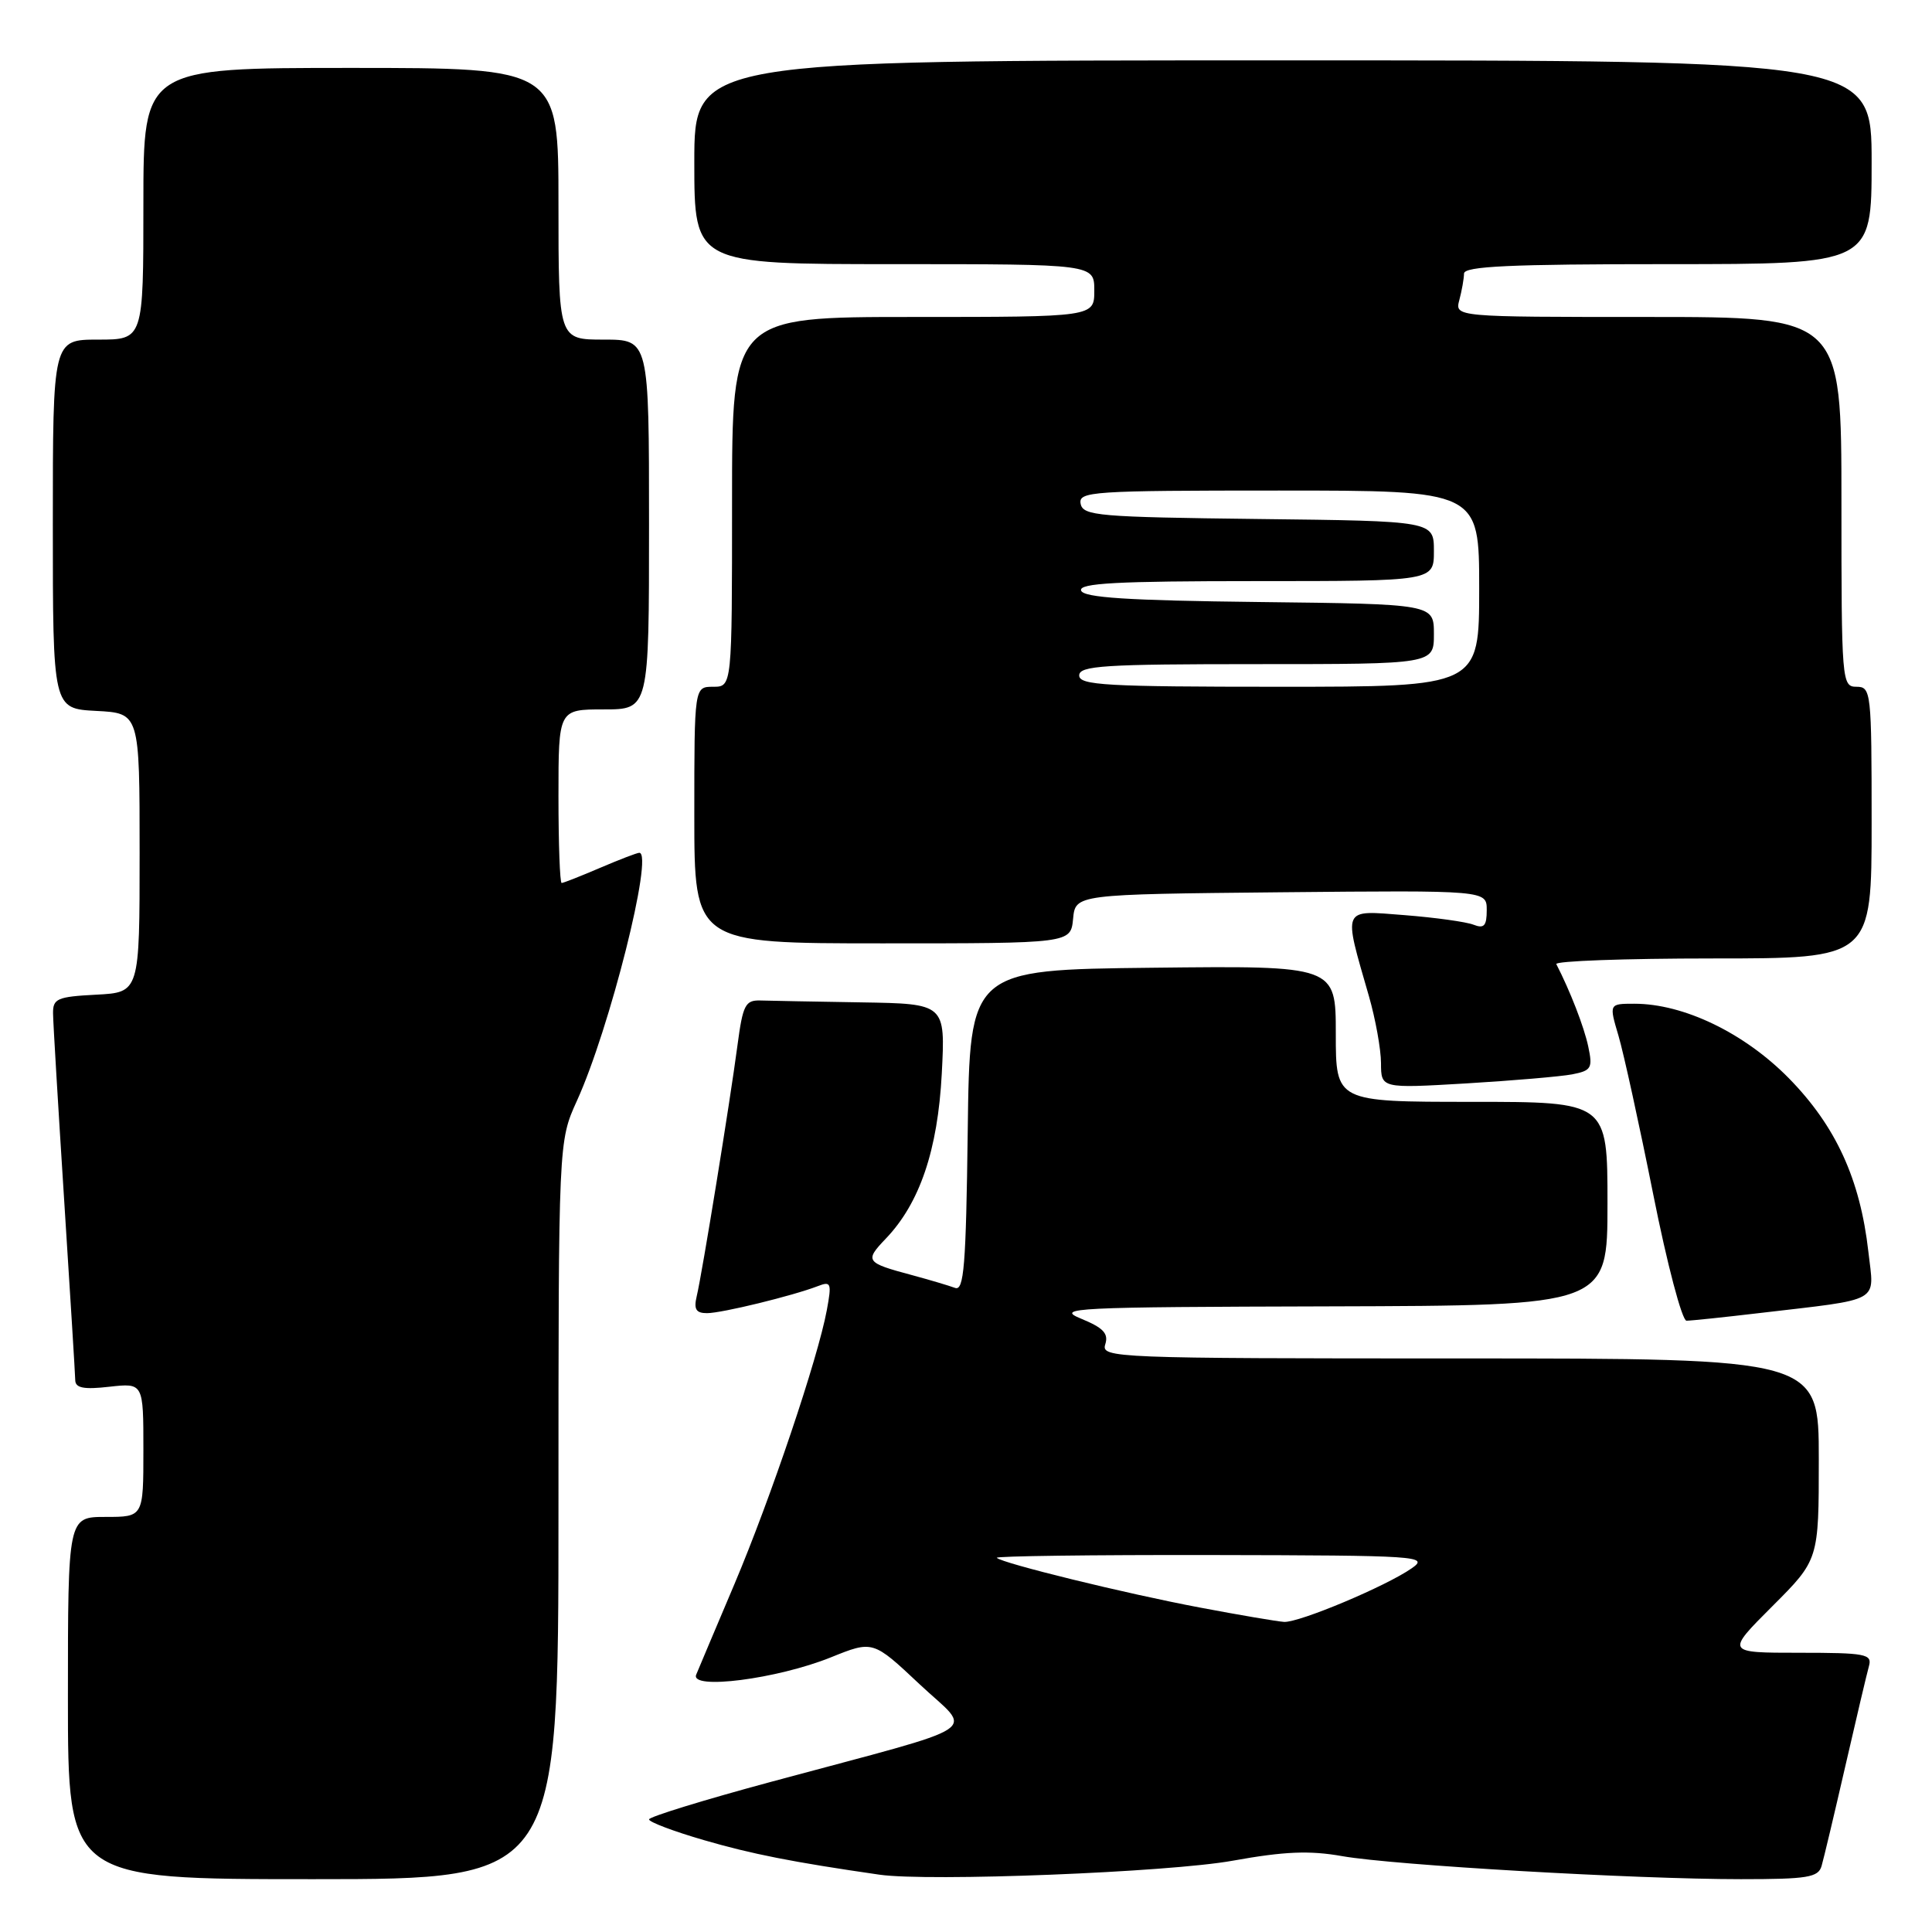 <?xml version="1.0" encoding="UTF-8" standalone="no"?>
<!DOCTYPE svg PUBLIC "-//W3C//DTD SVG 1.1//EN" "http://www.w3.org/Graphics/SVG/1.1/DTD/svg11.dtd" >
<svg xmlns="http://www.w3.org/2000/svg" xmlns:xlink="http://www.w3.org/1999/xlink" version="1.1" viewBox="0 0 256 256">
 <g >
 <path fill="currentColor"
d=" M 74.00 200.12 C 74.00 151.24 74.00 151.24 76.44 145.87 C 80.77 136.38 86.65 113.00 84.71 113.00 C 84.41 113.00 82.07 113.90 79.50 115.00 C 76.93 116.10 74.65 117.00 74.42 117.00 C 74.19 117.00 74.00 111.83 74.00 105.50 C 74.00 94.00 74.00 94.00 80.00 94.00 C 86.00 94.00 86.00 94.00 86.00 69.50 C 86.00 45.00 86.00 45.00 80.00 45.00 C 74.00 45.00 74.00 45.00 74.00 27.00 C 74.00 9.00 74.00 9.00 46.50 9.00 C 19.00 9.00 19.00 9.00 19.00 27.00 C 19.00 45.00 19.00 45.00 13.00 45.00 C 7.00 45.00 7.00 45.00 7.00 69.45 C 7.00 93.90 7.00 93.90 12.75 94.20 C 18.50 94.50 18.50 94.50 18.50 113.00 C 18.50 131.50 18.50 131.50 12.75 131.80 C 7.57 132.07 7.00 132.32 7.03 134.30 C 7.04 135.51 7.71 146.62 8.50 159.00 C 9.29 171.38 9.96 182.12 9.97 182.88 C 9.99 183.92 11.10 184.14 14.50 183.75 C 19.00 183.25 19.00 183.25 19.00 192.12 C 19.00 201.00 19.00 201.00 14.00 201.00 C 9.00 201.00 9.00 201.00 9.00 225.00 C 9.00 249.00 9.00 249.00 41.50 249.00 C 74.00 249.00 74.00 249.00 74.00 200.12 Z  M 163.36 246.55 C 170.18 245.32 173.52 245.18 177.86 245.95 C 184.69 247.15 216.61 249.00 230.68 249.00 C 239.52 249.00 240.93 248.77 241.37 247.25 C 241.65 246.29 243.07 240.32 244.52 234.00 C 245.97 227.68 247.38 221.71 247.65 220.75 C 248.09 219.17 247.19 219.00 238.41 219.00 C 228.68 219.00 228.68 219.00 234.84 212.84 C 241.00 206.68 241.00 206.68 241.00 193.34 C 241.00 180.00 241.00 180.00 193.43 180.00 C 147.55 180.00 145.89 179.93 146.45 178.14 C 146.91 176.70 146.21 175.95 143.27 174.74 C 139.76 173.30 142.08 173.19 176.25 173.10 C 213.00 173.00 213.00 173.00 213.00 159.50 C 213.00 146.00 213.00 146.00 195.00 146.00 C 177.00 146.00 177.00 146.00 177.00 136.98 C 177.00 127.96 177.00 127.96 152.75 128.23 C 128.50 128.50 128.50 128.50 128.23 149.85 C 128.00 167.79 127.73 171.11 126.54 170.65 C 125.76 170.36 123.18 169.59 120.81 168.95 C 114.71 167.32 114.54 167.09 117.36 164.14 C 121.87 159.44 124.26 152.39 124.79 142.26 C 125.27 133.00 125.27 133.00 114.14 132.82 C 108.01 132.72 101.99 132.61 100.76 132.57 C 98.76 132.51 98.43 133.15 97.72 138.50 C 96.73 146.01 93.04 168.73 92.32 171.75 C 91.91 173.48 92.22 174.00 93.68 174.00 C 95.64 174.00 105.05 171.70 108.39 170.41 C 110.12 169.74 110.22 170.02 109.56 173.59 C 108.37 180.02 102.13 198.51 97.33 209.87 C 94.85 215.71 92.57 221.13 92.25 221.90 C 91.40 223.96 102.97 222.48 110.09 219.61 C 115.67 217.36 115.67 217.36 121.83 223.15 C 128.91 229.81 131.27 228.25 102.25 236.08 C 93.31 238.49 86.00 240.74 86.00 241.08 C 86.00 241.43 89.26 242.66 93.25 243.82 C 99.61 245.67 105.01 246.74 116.50 248.40 C 123.01 249.35 154.87 248.09 163.36 246.55 Z  M 233.03 174.00 C 249.58 172.05 248.34 172.74 247.57 165.87 C 246.48 156.24 243.26 149.22 237.03 142.87 C 231.13 136.87 223.10 133.00 216.56 133.00 C 213.20 133.00 213.20 133.00 214.46 137.25 C 215.15 139.59 217.22 149.04 219.06 158.25 C 220.90 167.50 222.88 175.00 223.47 175.00 C 224.07 175.00 228.37 174.55 233.03 174.00 Z  M 208.31 142.36 C 210.87 141.86 211.06 141.54 210.45 138.66 C 209.89 136.04 208.06 131.33 206.22 127.75 C 206.01 127.34 215.32 127.00 226.92 127.00 C 248.00 127.00 248.00 127.00 248.00 109.00 C 248.00 91.67 247.93 91.00 246.00 91.00 C 244.05 91.00 244.00 90.33 244.00 66.50 C 244.00 42.00 244.00 42.00 218.38 42.00 C 192.77 42.00 192.77 42.00 193.37 39.75 C 193.70 38.51 193.98 36.94 193.99 36.25 C 194.00 35.28 200.07 35.00 221.00 35.00 C 248.00 35.00 248.00 35.00 248.00 21.50 C 248.00 8.00 248.00 8.00 170.00 8.00 C 92.00 8.00 92.00 8.00 92.00 21.50 C 92.00 35.00 92.00 35.00 118.50 35.00 C 145.00 35.00 145.00 35.00 145.00 38.50 C 145.00 42.00 145.00 42.00 121.00 42.00 C 97.00 42.00 97.00 42.00 97.00 66.50 C 97.00 91.00 97.00 91.00 94.50 91.00 C 92.00 91.00 92.00 91.00 92.00 108.00 C 92.00 125.00 92.00 125.00 116.94 125.00 C 141.87 125.00 141.87 125.00 142.19 121.75 C 142.50 118.50 142.50 118.50 169.75 118.23 C 197.00 117.97 197.00 117.97 197.00 120.59 C 197.00 122.68 196.65 123.08 195.25 122.53 C 194.29 122.15 190.18 121.58 186.11 121.26 C 177.72 120.61 177.96 120.08 181.39 132.00 C 182.26 135.03 182.98 139.01 182.99 140.86 C 183.00 144.22 183.00 144.22 194.25 143.56 C 200.44 143.19 206.76 142.65 208.31 142.36 Z  M 159.00 213.01 C 149.18 211.16 132.82 207.15 132.08 206.42 C 131.85 206.19 144.68 206.02 160.58 206.05 C 188.08 206.10 189.38 206.19 187.07 207.80 C 183.67 210.18 172.14 215.02 170.15 214.91 C 169.24 214.85 164.22 214.00 159.00 213.01 Z  M 143.00 89.50 C 143.00 88.21 146.28 88.00 166.50 88.00 C 190.00 88.00 190.00 88.00 190.00 84.02 C 190.00 80.04 190.00 80.04 166.83 79.77 C 149.38 79.57 143.56 79.19 143.25 78.25 C 142.92 77.27 147.99 77.00 166.42 77.00 C 190.00 77.00 190.00 77.00 190.00 73.02 C 190.00 69.04 190.00 69.04 166.76 68.77 C 145.55 68.52 143.50 68.35 143.19 66.75 C 142.88 65.12 144.66 65.00 169.43 65.00 C 196.00 65.00 196.00 65.00 196.00 78.00 C 196.00 91.00 196.00 91.00 169.50 91.00 C 146.61 91.00 143.00 90.80 143.00 89.50 Z "/>
</g>
</svg>